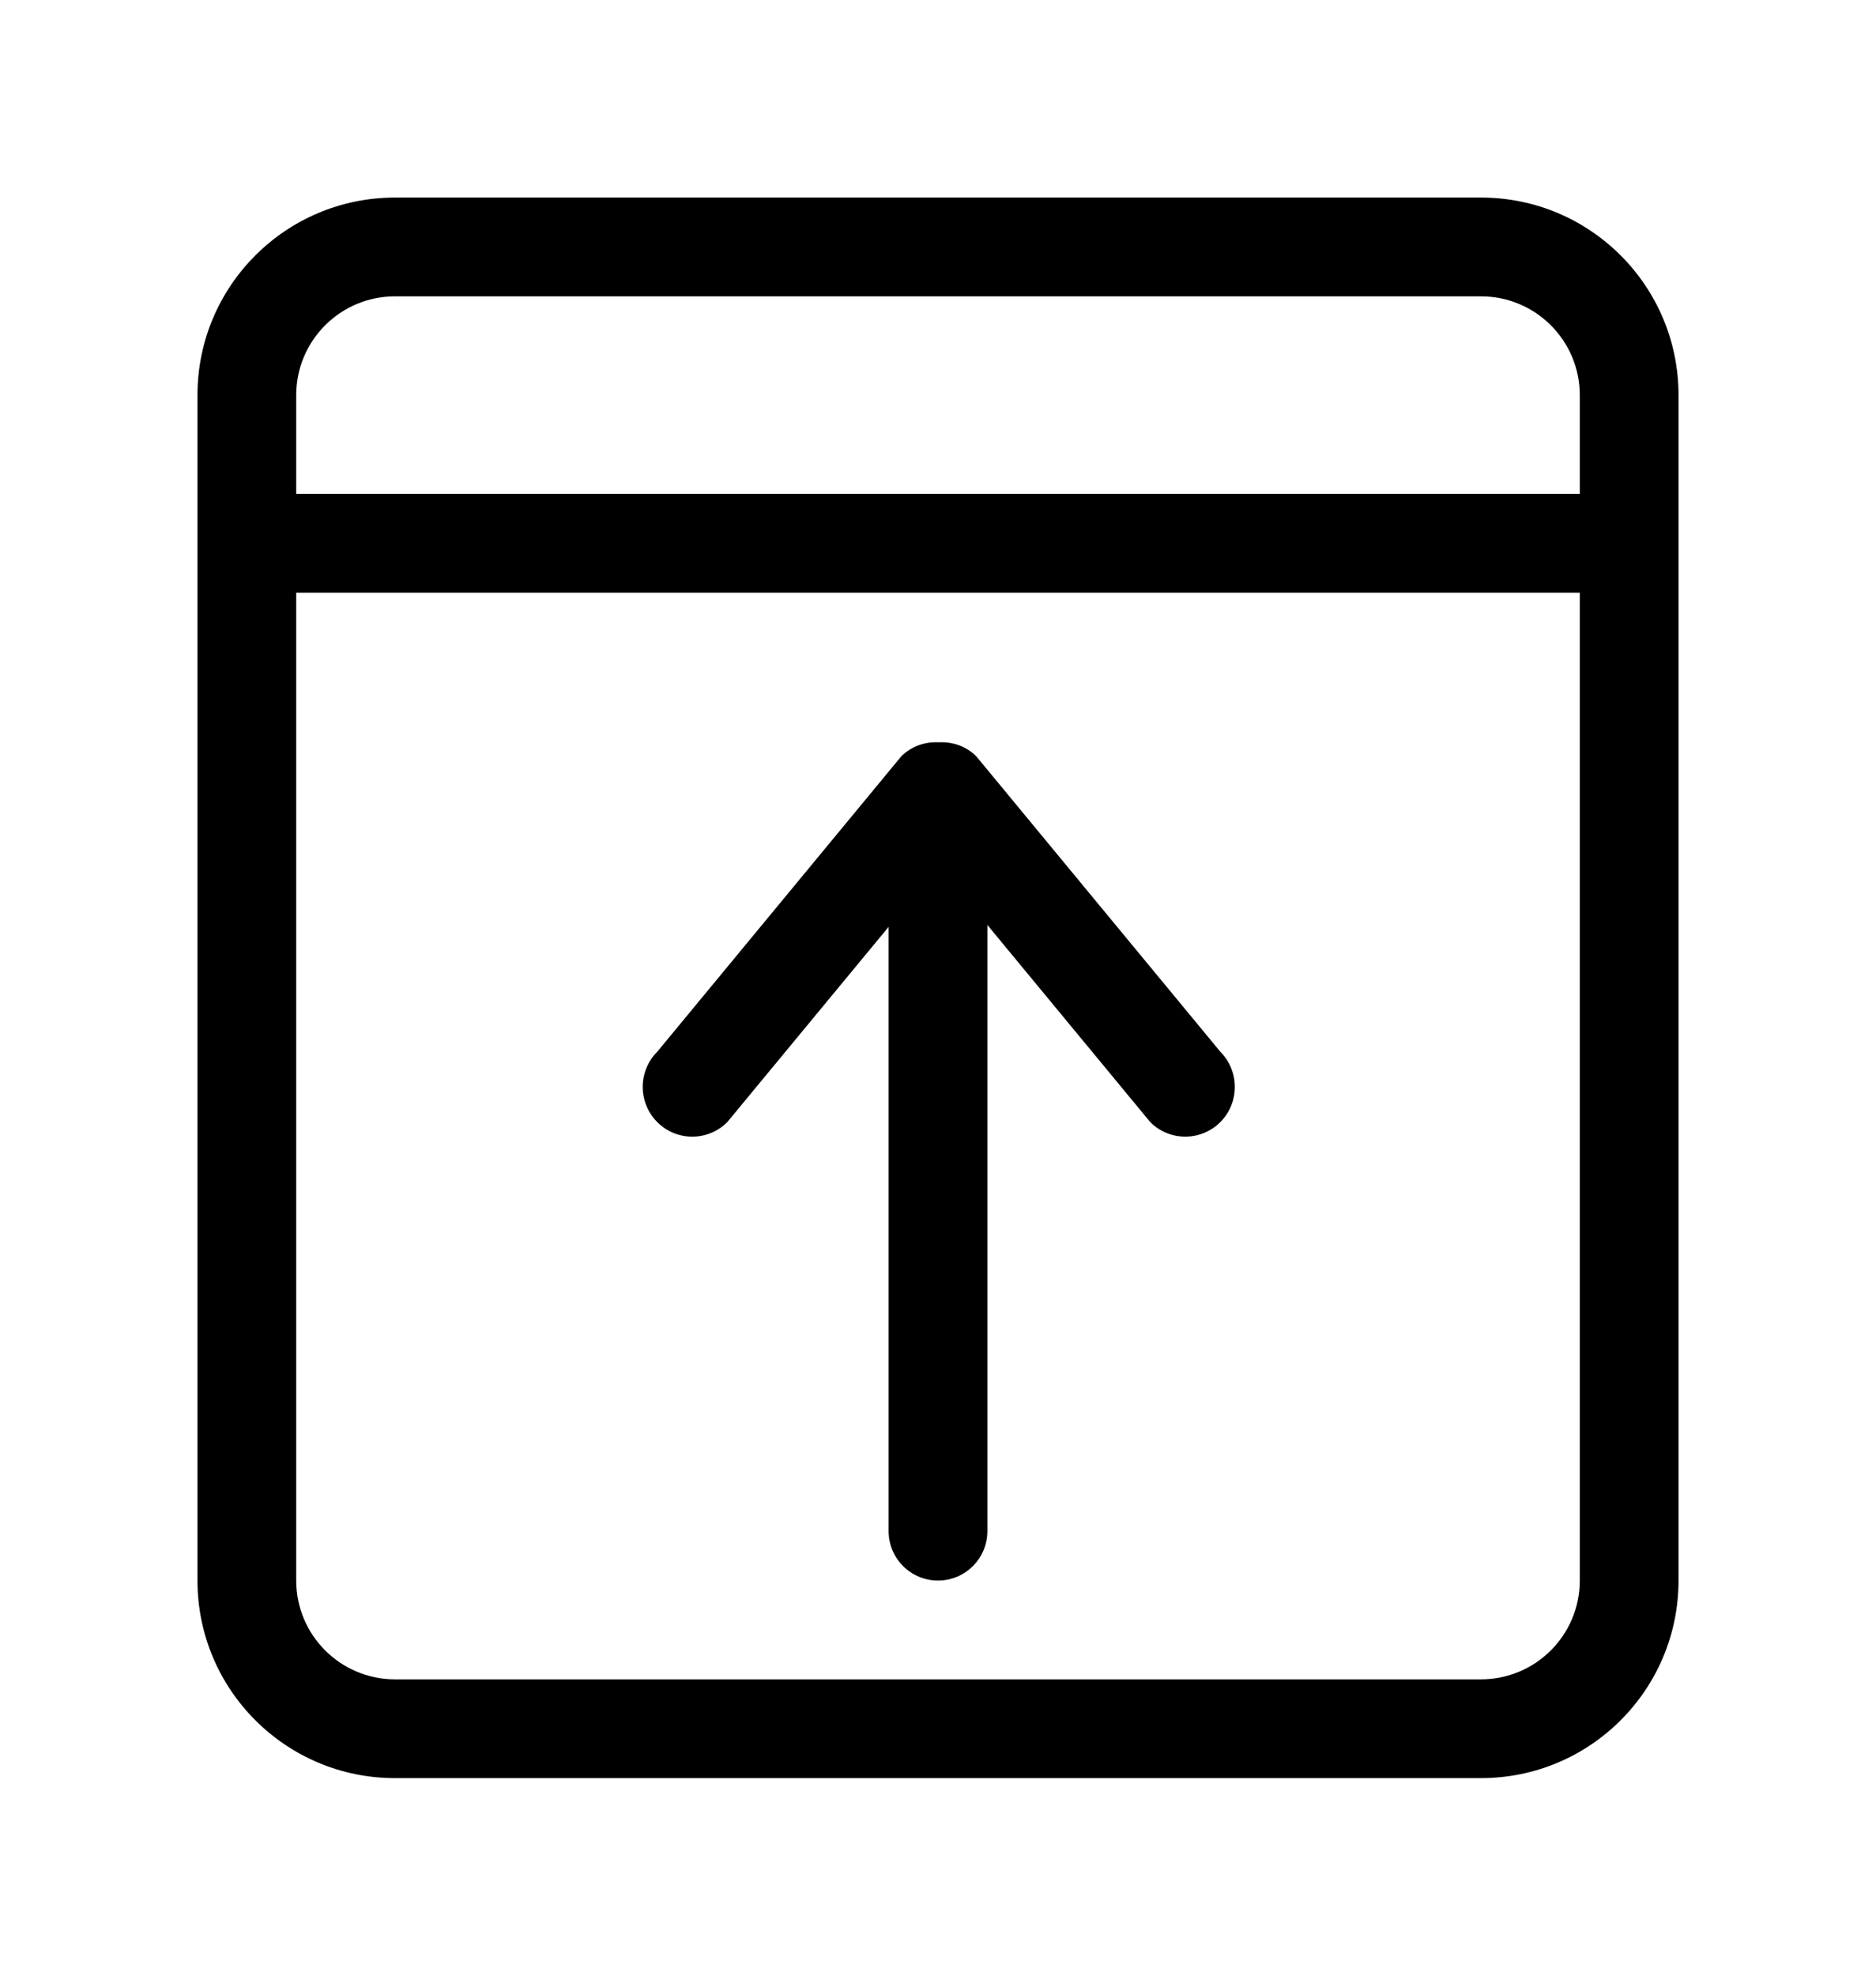 <!-- Generated by IcoMoon.io -->
<svg version="1.1" xmlns="http://www.w3.org/2000/svg" width="38" height="40" viewBox="0 0 38 40">
<title>bm-align-top</title>
<path d="M14.732 22.718l3.268-3.953v12.235c0 0.553 0.447 1 1 1s1-0.447 1-1v-12.273l3.299 3.991c0.391 0.393 1.027 0.393 1.42 0 0.391-0.394 0.391-1.030 0-1.424l-4.943-5.981c-0.209-0.209-0.487-0.298-0.76-0.284-0.274-0.014-0.551 0.075-0.76 0.284l-4.943 5.981c-0.392 0.394-0.392 1.030 0 1.424s1.028 0.393 1.419 0v0zM32 10h-26v-2c0-1.104 0.896-2 2-2h22c1.104 0 2 0.896 2 2v2zM32 32c0 1.104-0.896 2-2 2h-22c-1.104 0-2-0.896-2-2v-20h26v20zM30 4h-22c-2.209 0-4 1.791-4 4v24c0 2.209 1.791 4 4 4h22c2.209 0 4-1.791 4-4v-24c0-2.209-1.791-4-4-4v0z"></path>
</svg>
